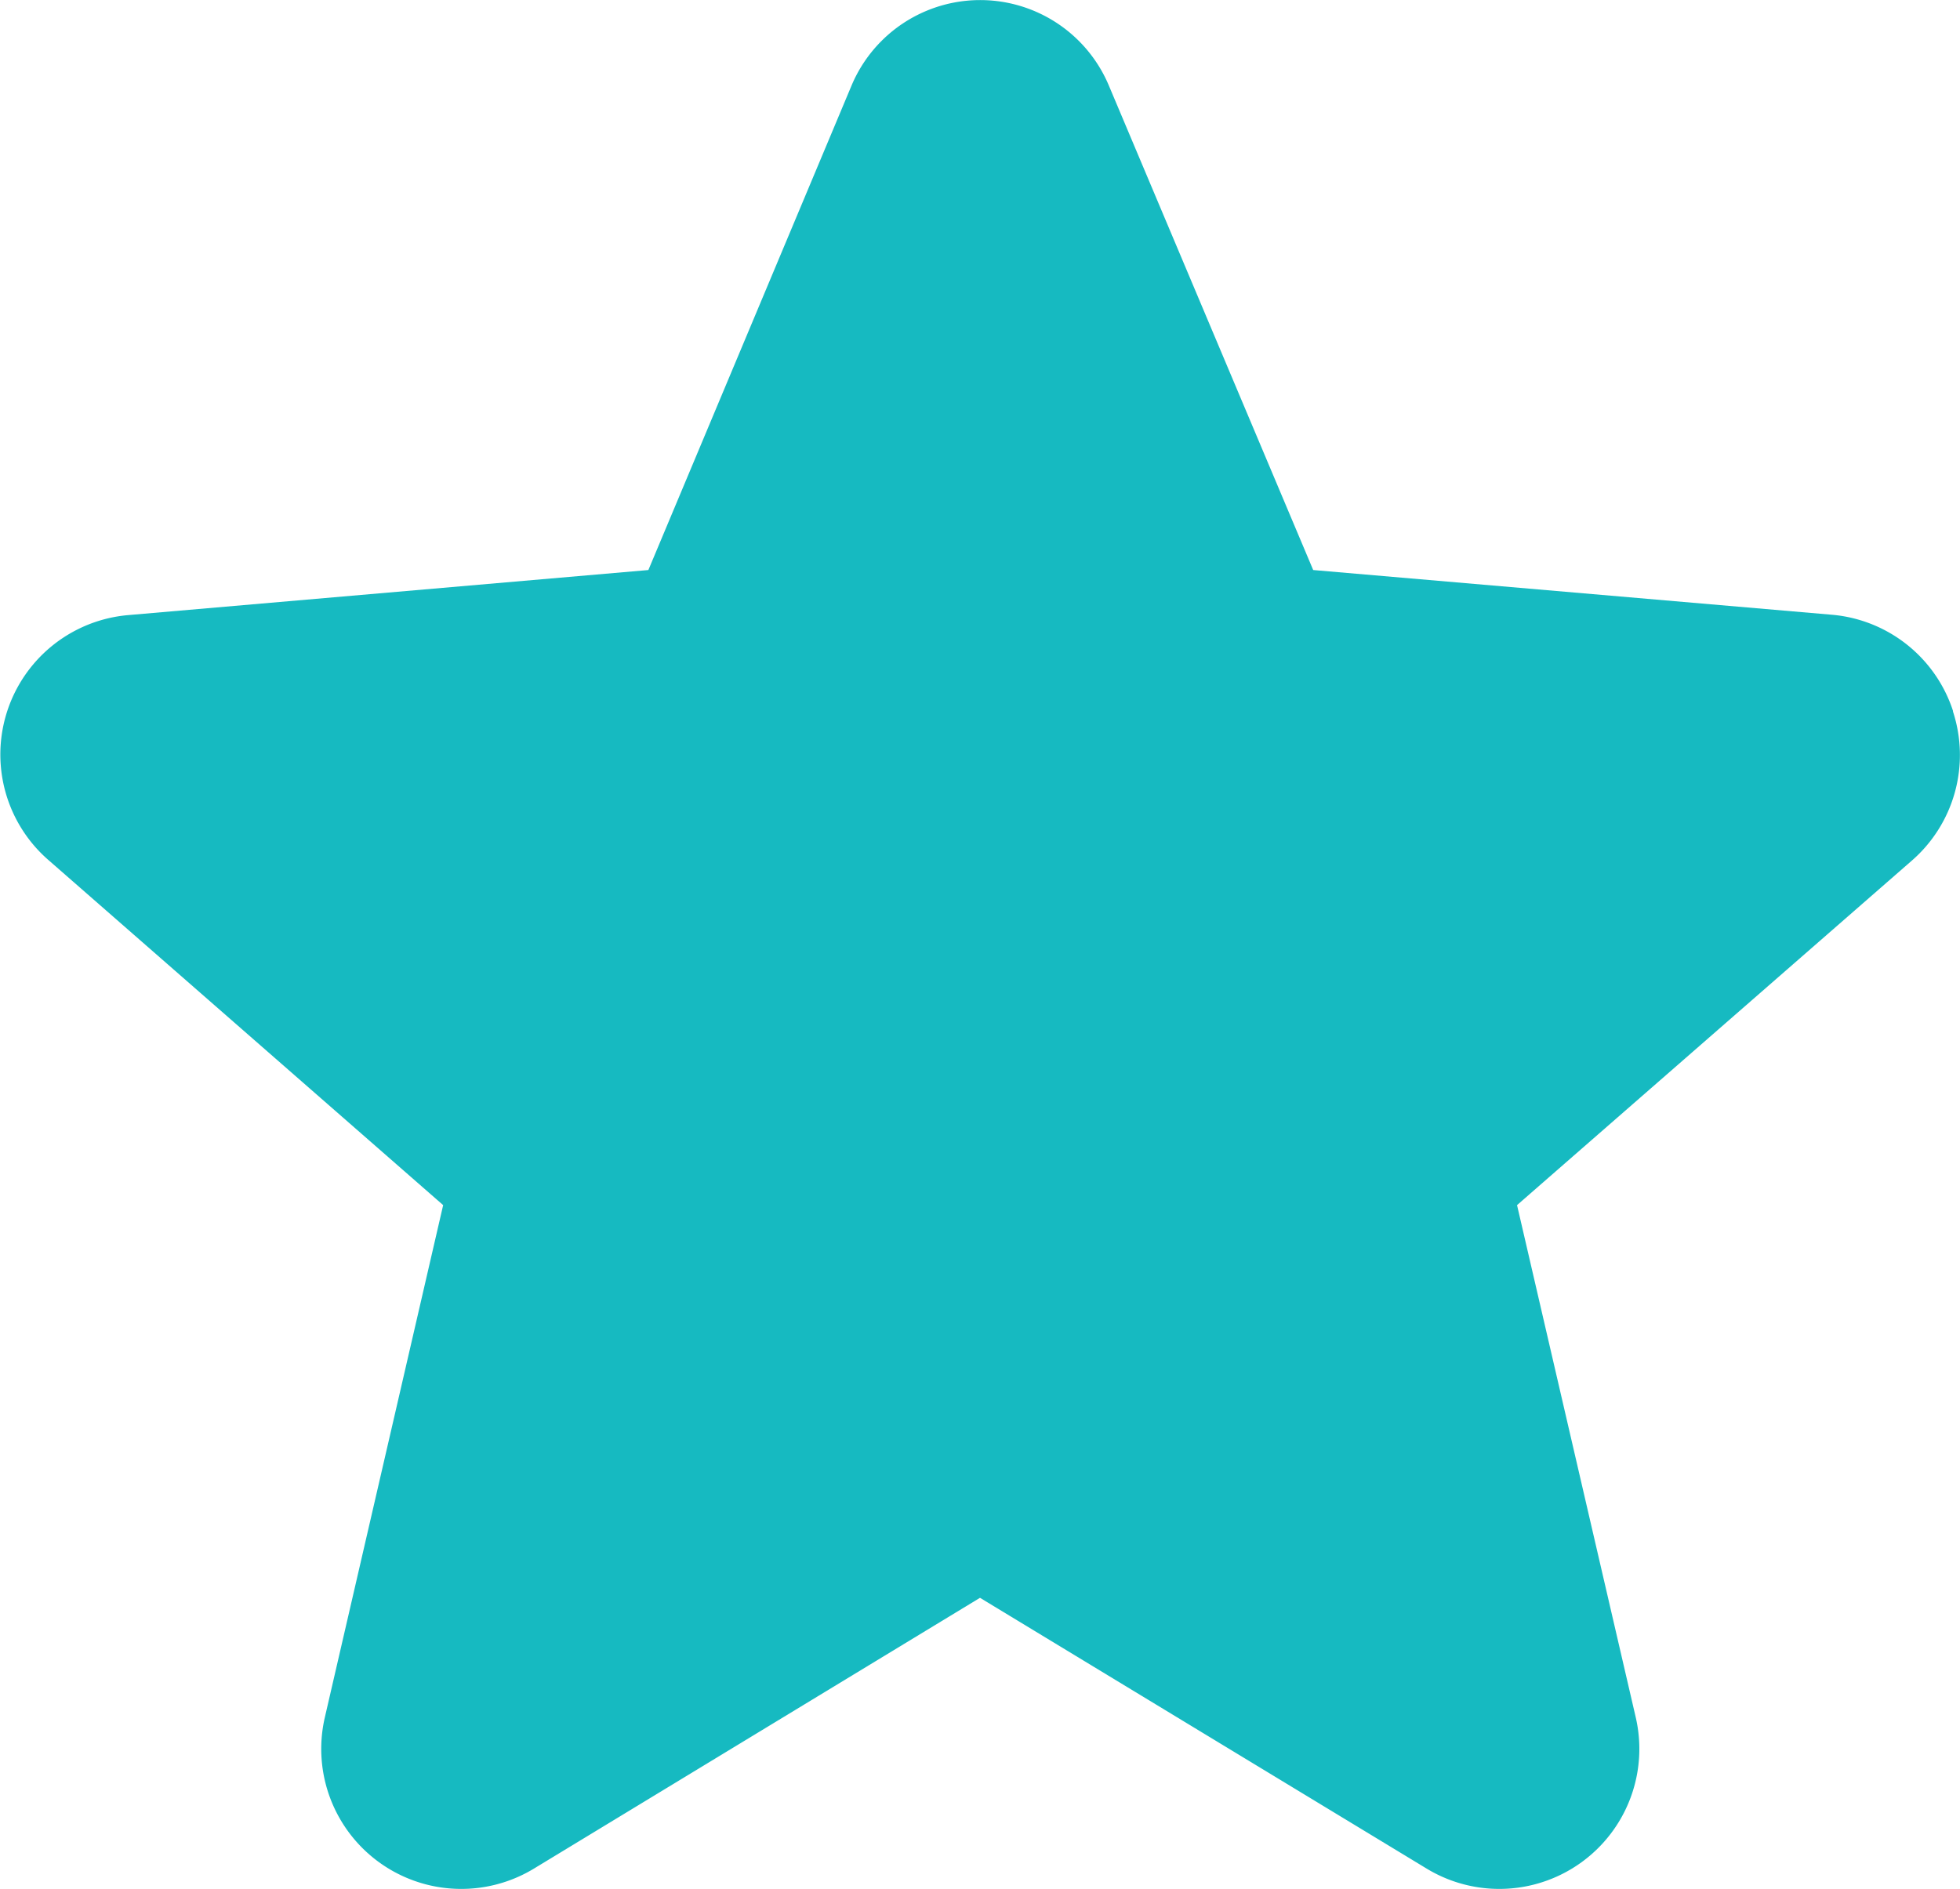 <svg xmlns="http://www.w3.org/2000/svg" xmlns:xlink="http://www.w3.org/1999/xlink" width="20" height="19.28" viewBox="0 0 20 19.28">
  <defs>
    <clipPath id="clip-path">
      <rect id="Rectangle_832" data-name="Rectangle 832" width="20" height="19.28" fill="#16bac1"/>
    </clipPath>
  </defs>
  <g id="Groupe_1215" data-name="Groupe 1215" clip-path="url(#clip-path)">
    <path id="Tracé_322" data-name="Tracé 322" d="M19.929,7.257A1.429,1.429,0,0,0,18.7,6.275l-5.3-.457L11.316.876a1.424,1.424,0,0,0-2.628,0L6.616,5.818l-5.308.46A1.428,1.428,0,0,0,.5,8.783L4.522,12.3,3.315,17.527a1.429,1.429,0,0,0,2.128,1.548L10,16.308l4.563,2.767a1.429,1.429,0,0,0,2.128-1.548L15.48,12.3l4.026-3.514a1.429,1.429,0,0,0,.422-1.525" transform="translate(0 0)" fill="#16bac1"/>
  </g>
</svg>
